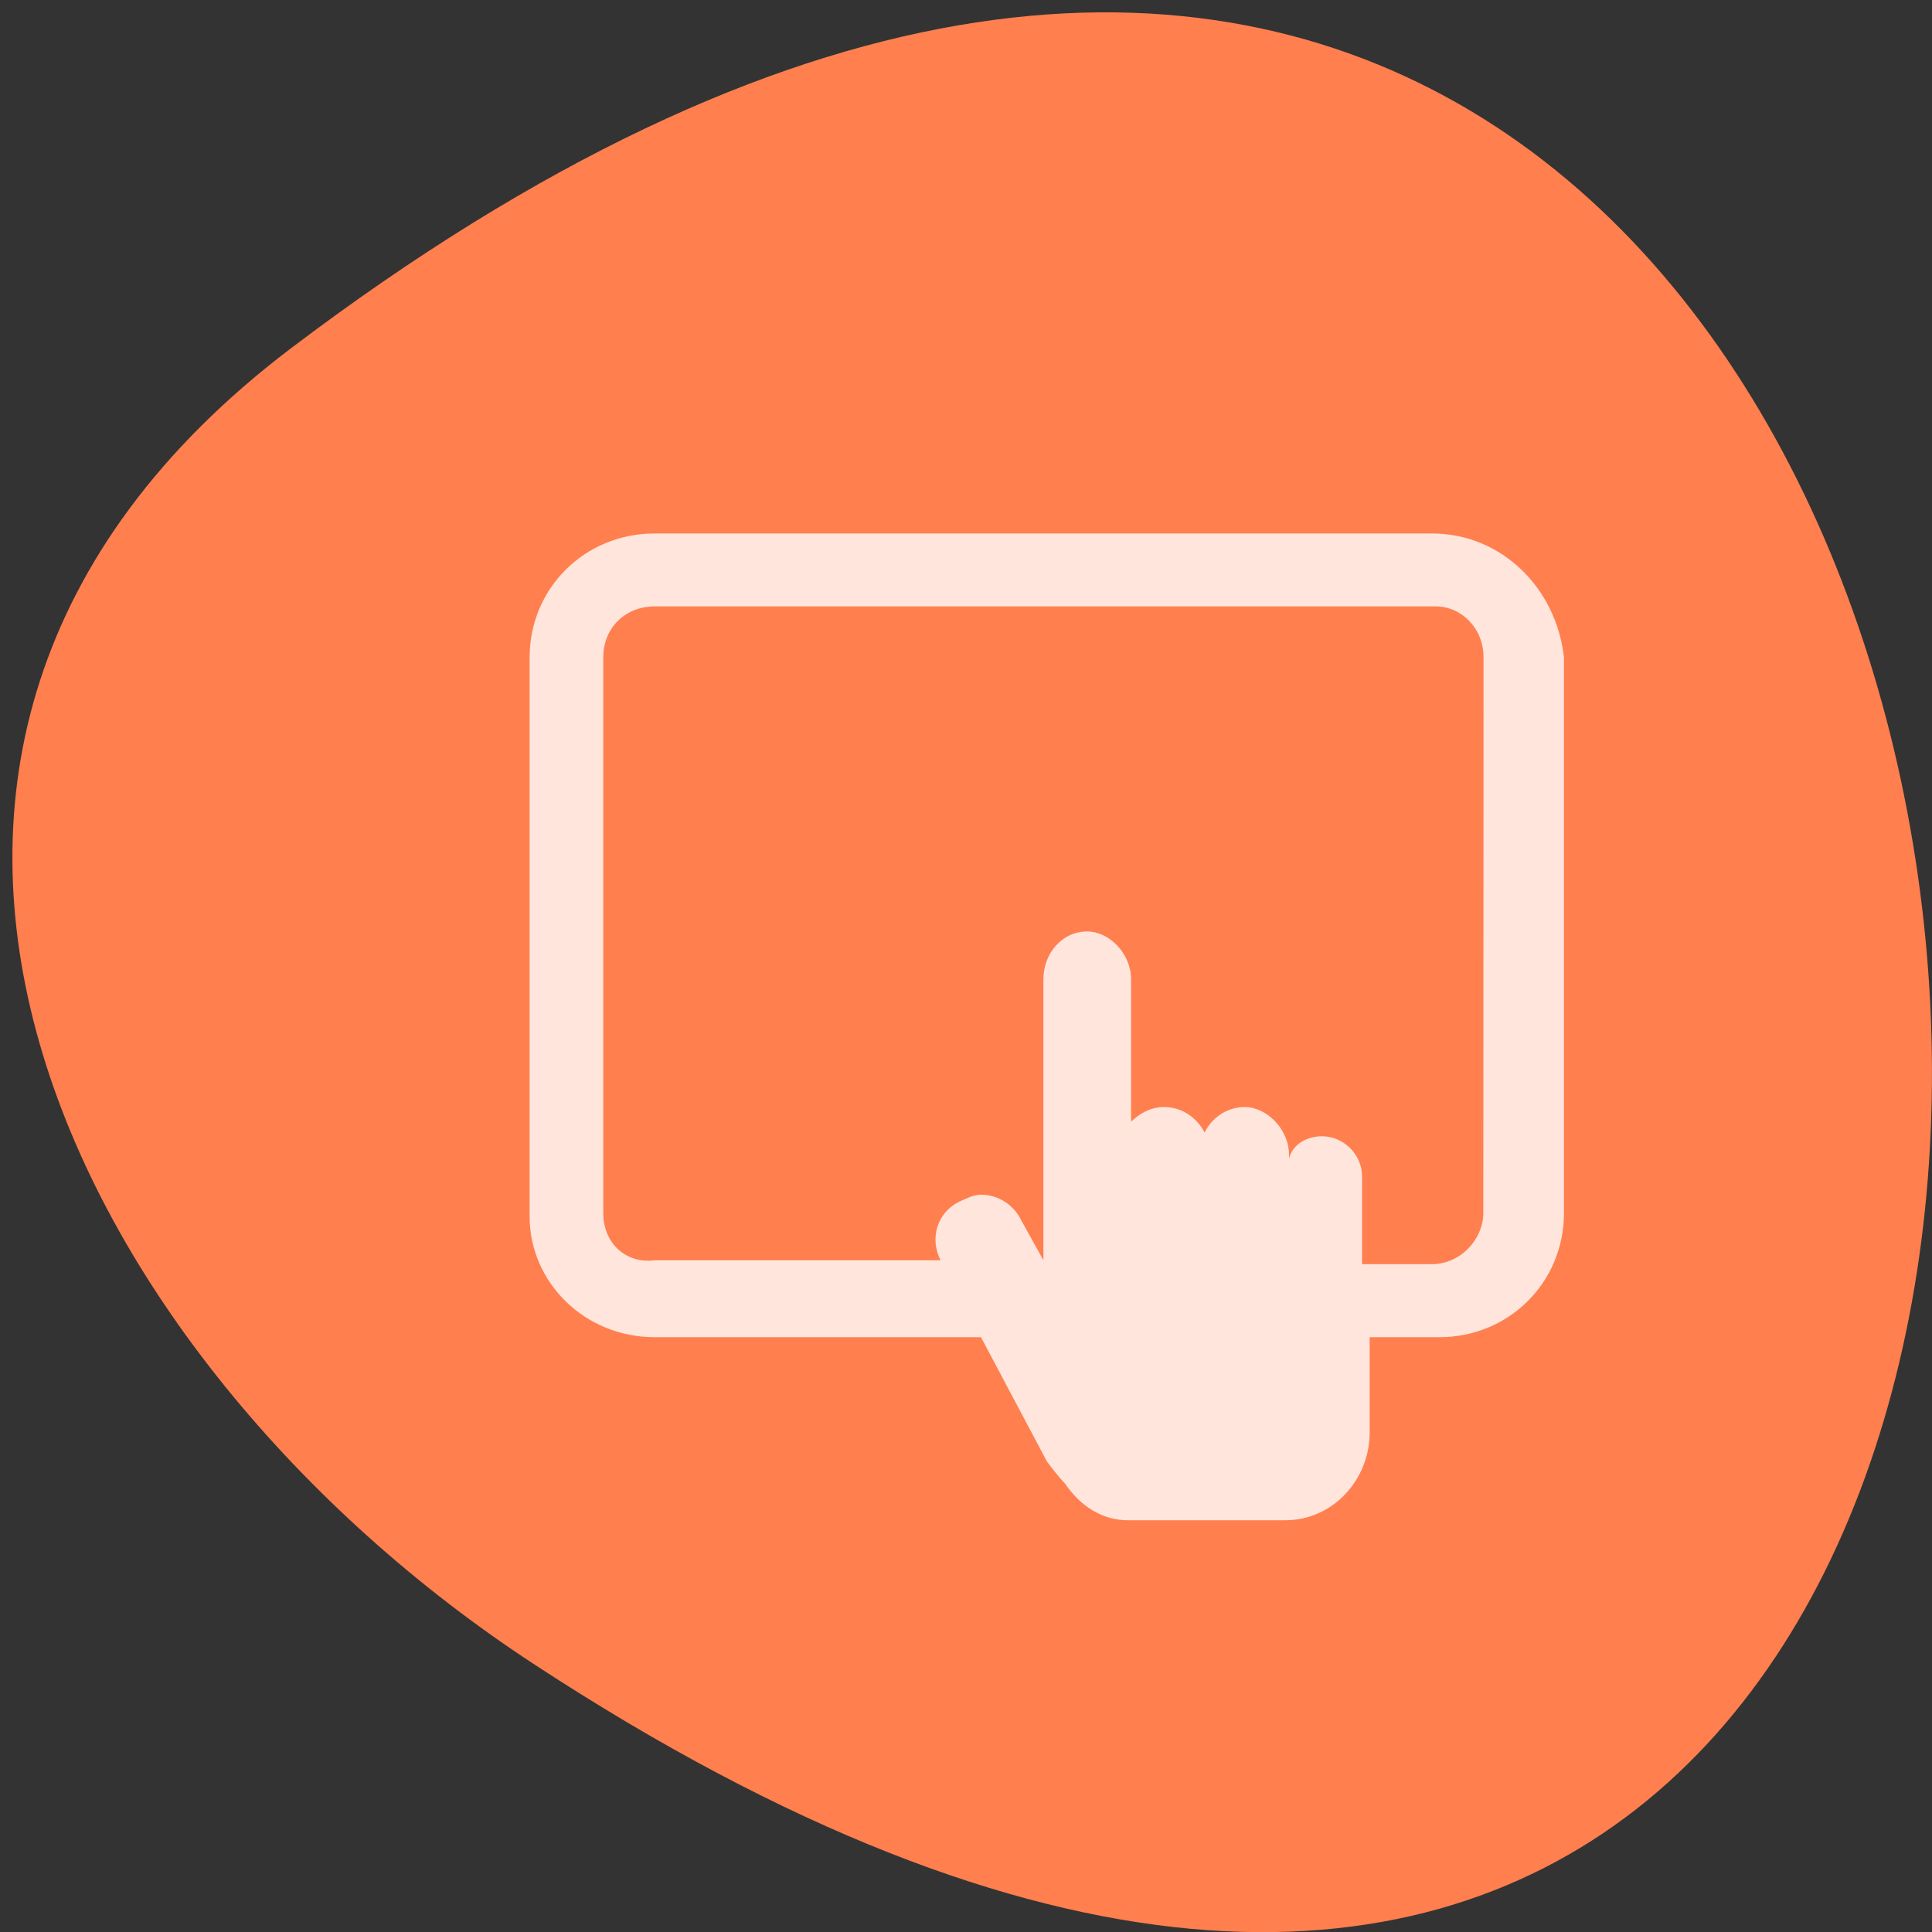 <svg xmlns="http://www.w3.org/2000/svg" viewBox="0 0 16 16"><rect x="0" y="0" width="16" height="16" fill="#333333" stroke="none"/><path d="m 2.406 2.887 c 16.543 -12.535 18.895 21.957 2.01 10.891 c -3.852 -2.523 -6.387 -7.57 -2.01 -10.891" fill="#ff7f4f"/><path d="m 11.859 4.418 h -6.438 c -0.578 0 -1.035 0.453 -1.035 1.027 v 4.629 c 0 0.547 0.457 1 1.035 1 h 2.703 l 0.547 1.031 c 0 0 0.09 0.121 0.148 0.18 c 0.125 0.184 0.305 0.305 0.52 0.305 h 1.305 c 0.395 0 0.699 -0.336 0.699 -0.727 v -0.789 h 0.578 c 0.574 0 1.031 -0.453 1.031 -1.027 v -4.602 c -0.063 -0.574 -0.516 -1.027 -1.094 -1.027 m 0.426 5.629 c 0 0.211 -0.184 0.422 -0.426 0.422 h -0.578 v -0.727 c 0 -0.18 -0.152 -0.332 -0.332 -0.332 c -0.121 0 -0.242 0.063 -0.273 0.184 v -0.031 c 0 -0.211 -0.184 -0.395 -0.367 -0.395 c -0.148 0 -0.273 0.09 -0.332 0.211 c -0.063 -0.121 -0.184 -0.211 -0.336 -0.211 c -0.121 0 -0.211 0.063 -0.273 0.121 v -1.18 c 0 -0.211 -0.18 -0.395 -0.363 -0.395 c -0.211 0 -0.363 0.184 -0.363 0.395 v 2.328 l -0.184 -0.332 c -0.059 -0.121 -0.184 -0.211 -0.332 -0.211 c -0.063 0 -0.121 0.031 -0.184 0.059 c -0.184 0.094 -0.242 0.305 -0.152 0.484 h -2.367 c -0.246 0.031 -0.426 -0.148 -0.426 -0.391 v -4.602 c 0 -0.242 0.18 -0.422 0.426 -0.422 h 6.469 c 0.211 0 0.395 0.18 0.395 0.422" fill="#fff" fill-opacity="0.8"/></svg>